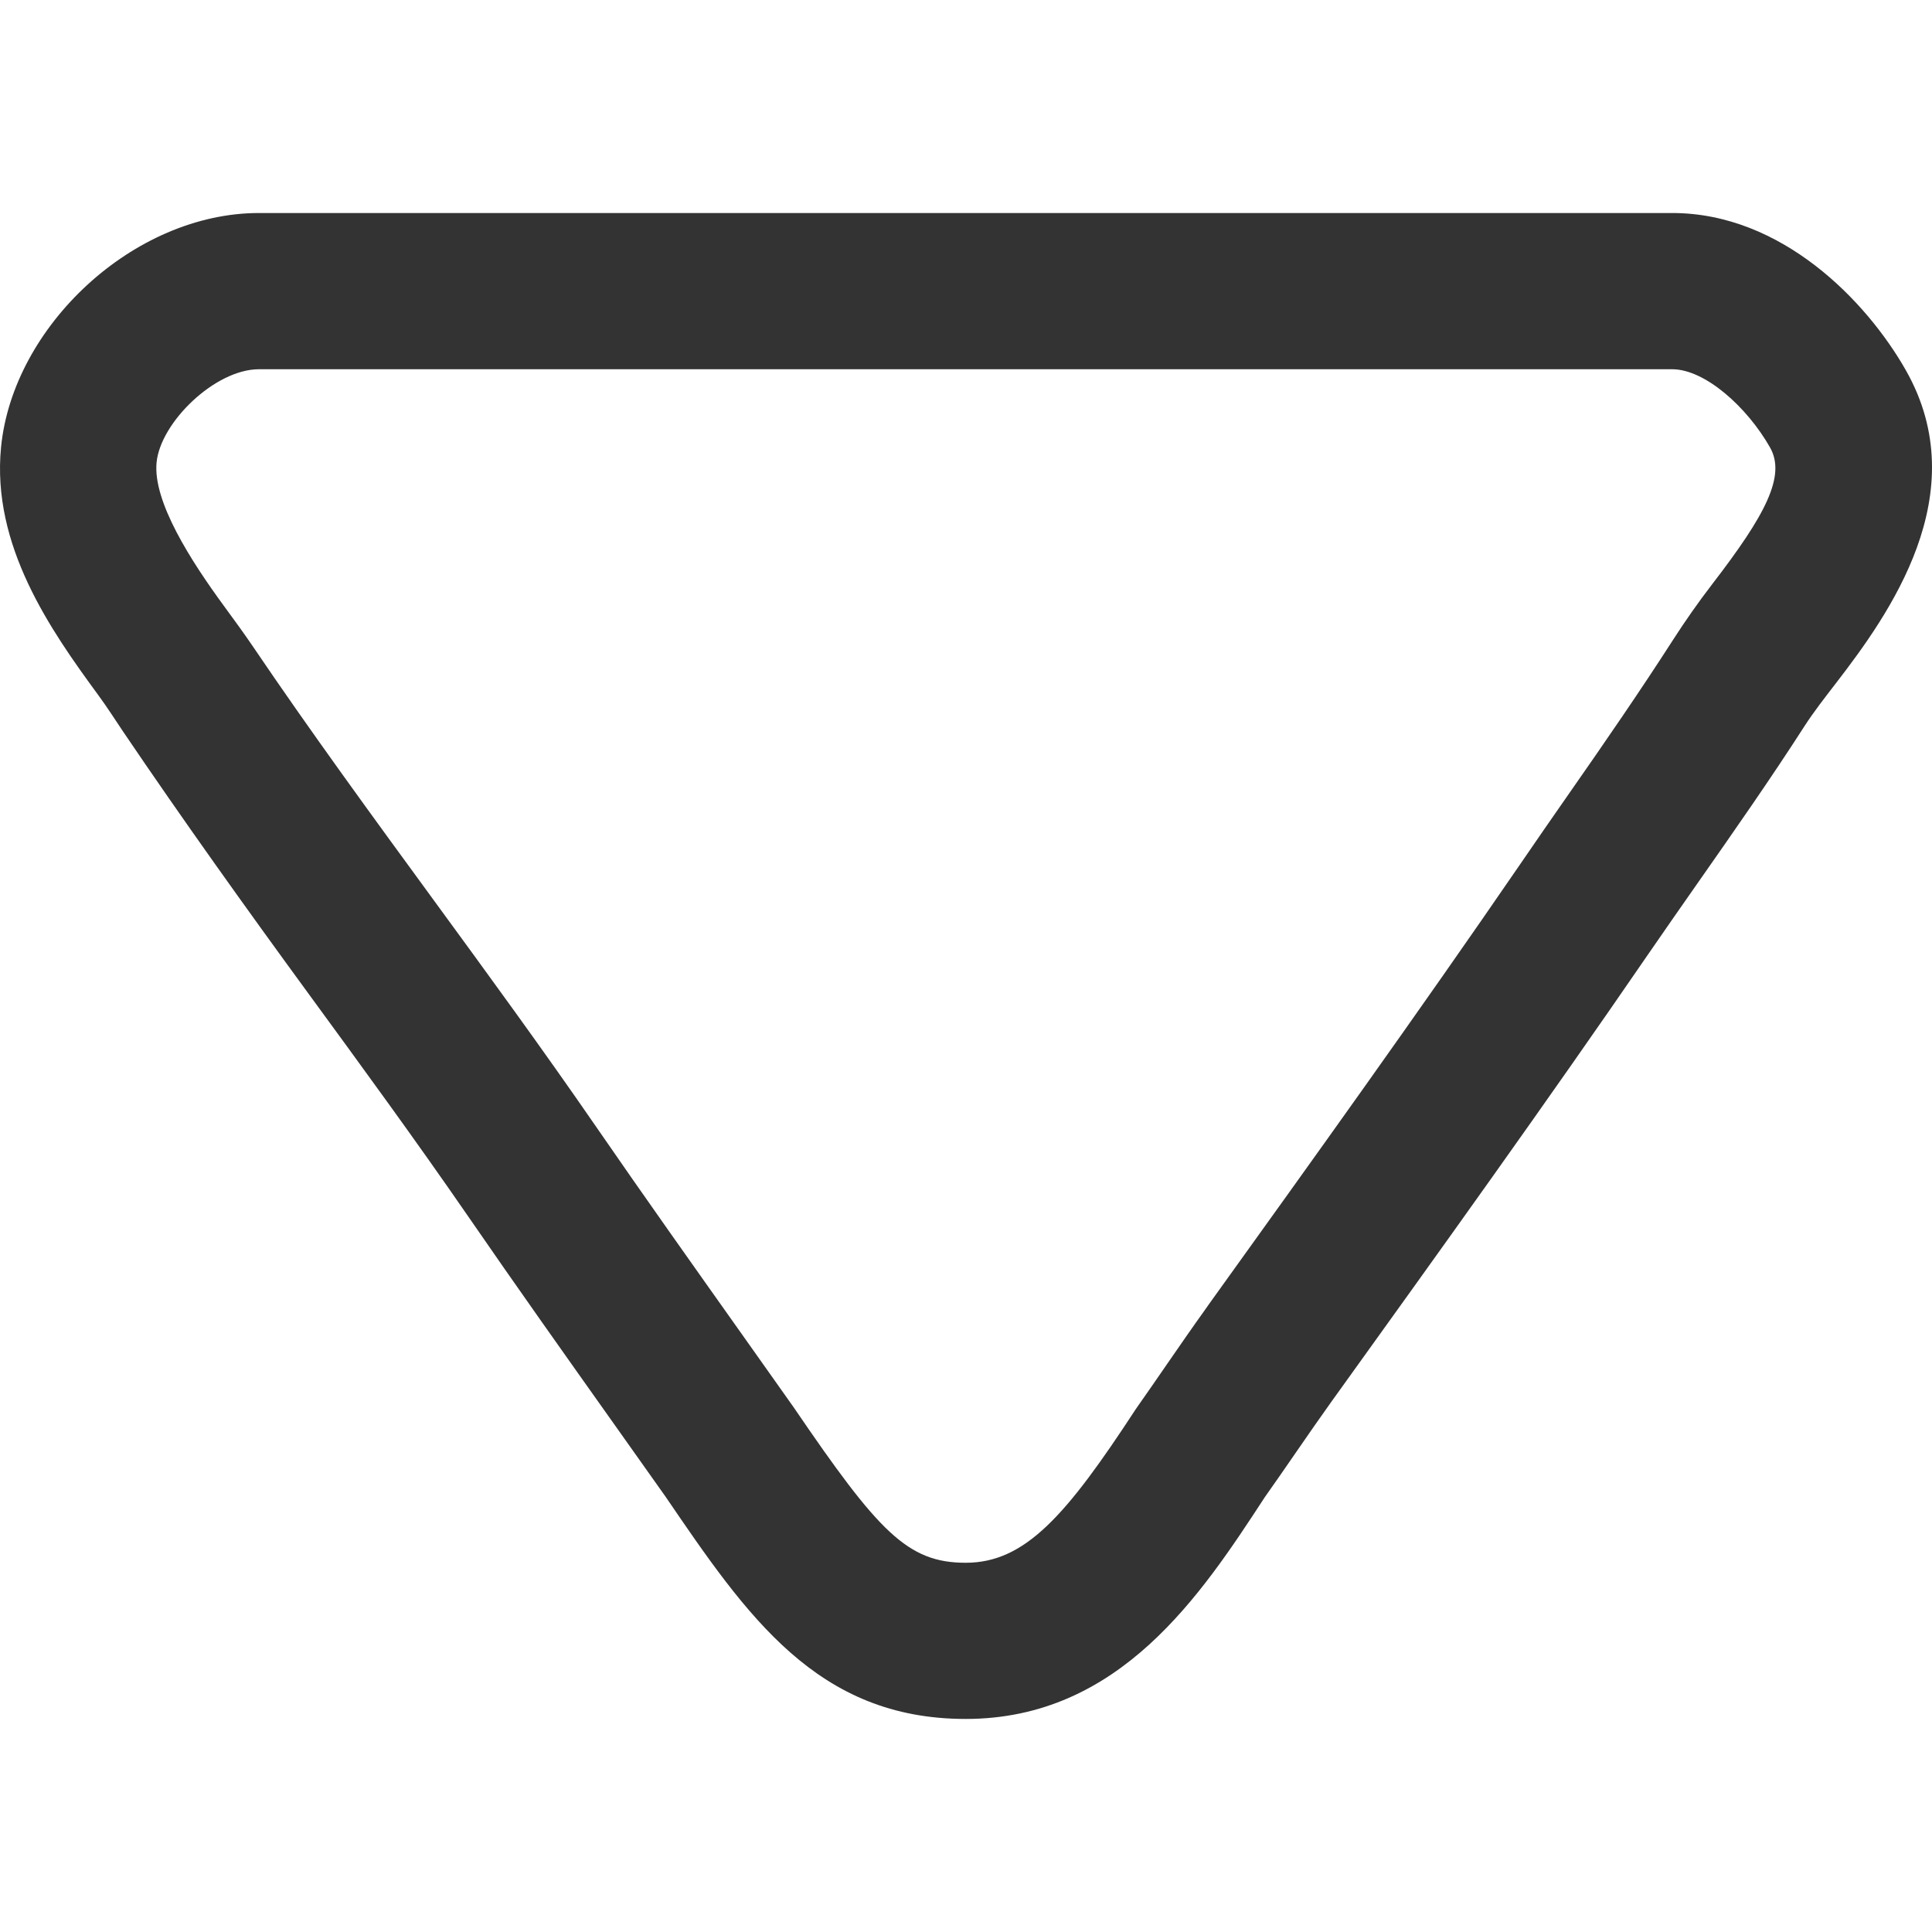 <?xml version="1.0" encoding="iso-8859-1"?>
<!-- Generator: Adobe Illustrator 19.1.0, SVG Export Plug-In . SVG Version: 6.00 Build 0)  -->
<svg version="1.1" id="Capa_1" xmlns="http://www.w3.org/2000/svg" xmlns:xlink="http://www.w3.org/1999/xlink" x="0px" y="0px"
	 viewBox="0 0 49.467 49.467" style="enable-background:new 0 0 49.467 49.467;" xml:space="preserve">
	<g>
		<path fill="#333" d="M7.877,25.412c1.361,1.862,2.769,3.787,4.091,5.705c1.238,1.798,2.503,3.581,3.767,5.362l1.308,1.845
			c2.081,3.052,3.878,5.688,7.682,5.688c3.949,0,6.032-3.186,7.663-5.684c0.261-0.368,0.519-0.742,0.777-1.116
			c0.313-0.454,0.627-0.908,0.945-1.352l0.089-0.123c2.649-3.687,5.39-7.499,7.996-11.297c0.418-0.608,0.845-1.219,1.273-1.831
			c0.916-1.309,1.864-2.662,2.739-4.024c0.222-0.345,0.507-0.711,0.805-1.098c1.34-1.74,3.583-4.843,1.785-8.008
			c-1.005-1.77-3.175-4.025-5.983-4.025H6.632c-3.215,0-6.302,2.903-6.605,5.995c-0.248,2.523,1.27,4.686,2.489,6.348
			c0.227,0.308,0.445,0.652,0.638,0.937C4.679,20.988,6.305,23.261,7.877,25.412z M6.632,9.454h36.182
			c0.842,0,1.919,0.969,2.505,2.001c0.416,0.73-0.119,1.735-1.476,3.497c-0.363,0.472-0.706,0.964-1.001,1.423
			c-0.832,1.295-1.757,2.639-2.65,3.917c-0.436,0.622-0.869,1.253-1.295,1.873c-2.582,3.763-5.31,7.563-7.947,11.233l-0.088,0.126
			c-0.333,0.463-0.661,0.939-0.989,1.414c-0.249,0.361-0.498,0.723-0.791,1.139c-1.778,2.721-2.83,3.936-4.357,3.936
			c-1.491,0-2.23-0.792-4.396-3.969l-1.33-1.878c-1.253-1.767-2.508-3.535-3.736-5.317c-1.353-1.964-2.777-3.912-4.154-5.796
			c-1.552-2.123-3.155-4.317-4.641-6.512C6.248,16.217,6,15.878,5.742,15.526c-0.858-1.17-1.831-2.686-1.733-3.685
			C4.108,10.814,5.506,9.454,6.632,9.454z"/>
	</g>
</svg>
